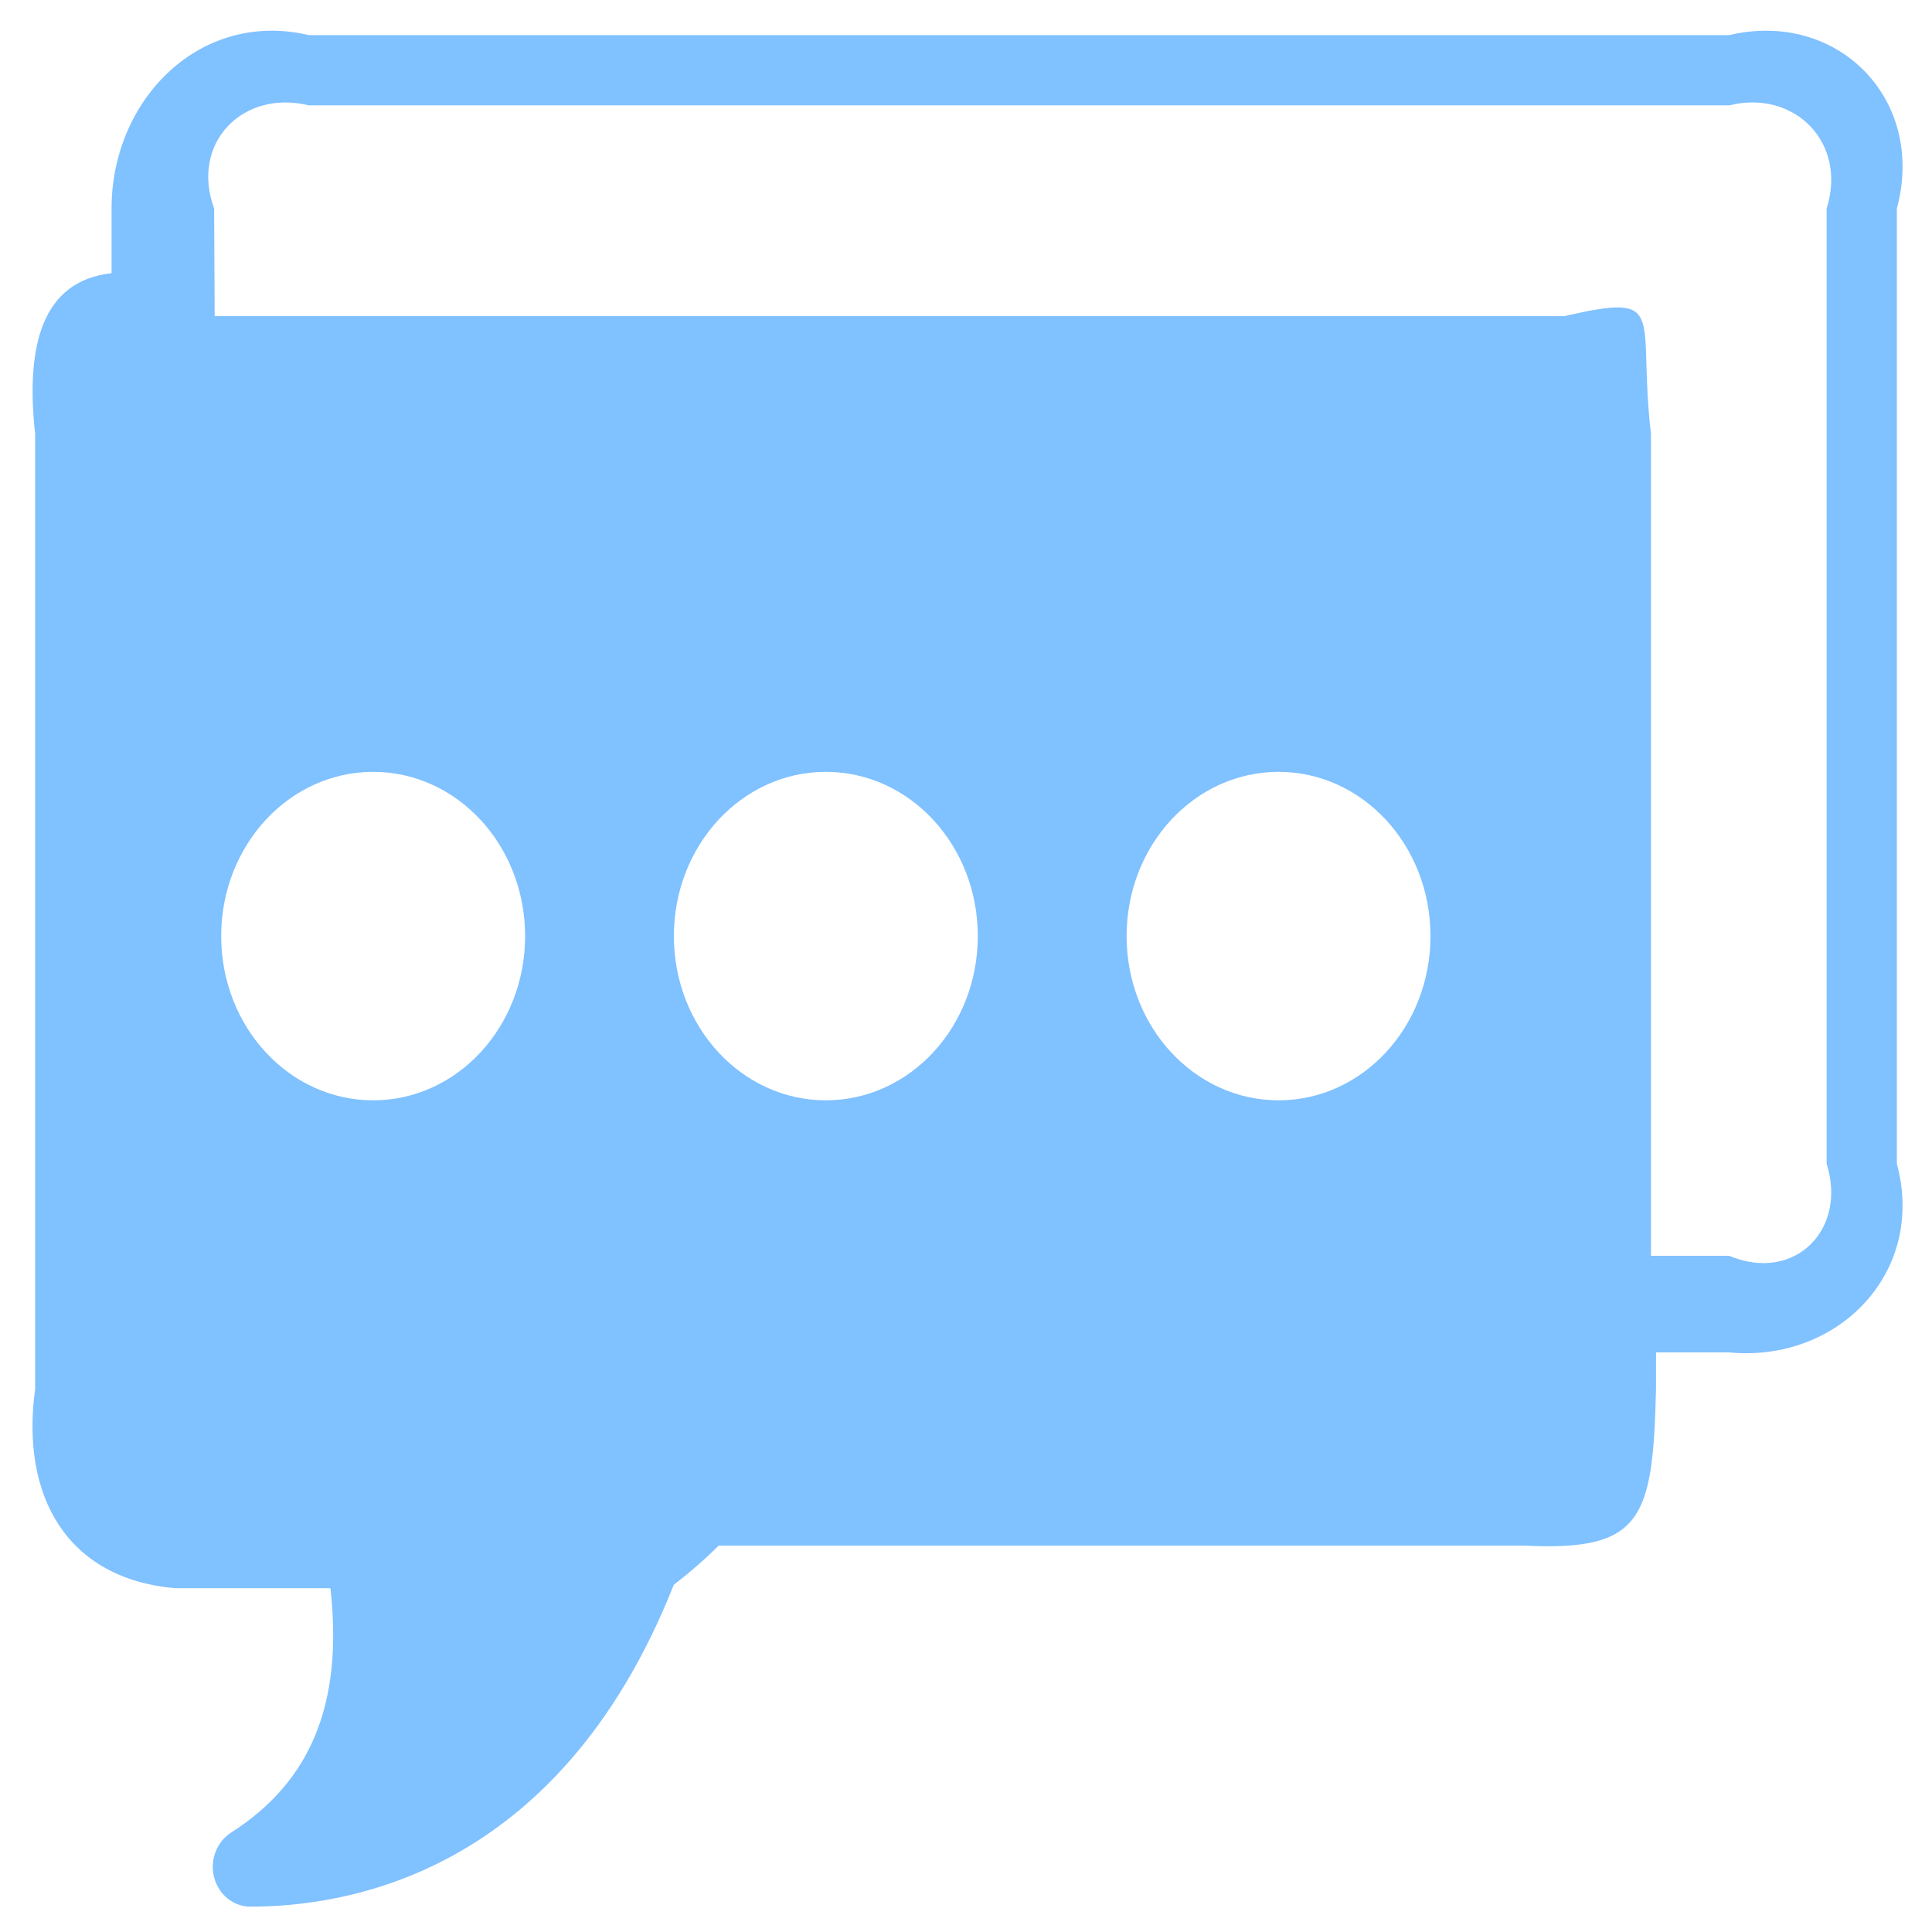 ﻿<?xml version="1.0" encoding="utf-8"?>
<svg version="1.1" xmlns:xlink="http://www.w3.org/1999/xlink" width="55px" height="55px" xmlns="http://www.w3.org/2000/svg">
  <g transform="matrix(1 0 0 1 -27 -26 )">
    <path d="M 3.176 5.937  L 3.176 7.777  C 1.176 8.001  0.73 9.871  1 12.354  L 1 39.546  C 0.582 42.609  1.918 44.948  4.991 45.213  L 9.407 45.213  C 9.772 48.492  8.857 50.718  6.575 52.172  C 6.168 52.436  5.966 52.958  6.096 53.444  C 6.222 53.935  6.647 54.278  7.126 54.278  C 9.744 54.278  15.88 53.446  19.181 45.116  C 19.62 44.779  20.047 44.408  20.459 44  L 43.403 44  C 46.757 44.168  47.054 43.233  47.143 39.546  L 47.143 38.5  L 49.225 38.5  C 52.307 38.796  54.837 36.239  54 33.13  L 54 5.937  C 54.837 2.823  52.307 0.271  49.225 1  L 8.792 1  C 5.705 0.271  3.176 2.823  3.176 5.937  Z M 44.53 9  L 6.111 9  L 6.096 5.937  C 5.408 4.059  6.93 2.538  8.792 3  L 49.225 3  C 51.082 2.538  52.595 4.059  52 5.937  L 52 33.13  C 52.595 35.008  51.082 36.529  49.225 35.75  L 47 35.75  L 47 12.354  C 46.6 8.936  47.536 8.312  44.53 9  Z M 14.949 26.649  C 14.949 29.233  13.014 31.324  10.623 31.324  C 8.232 31.324  6.297 29.233  6.297 26.649  C 6.297 24.064  8.232 21.973  10.623 21.973  C 13.014 21.973  14.949 24.064  14.949 26.649  Z M 23.51 21.973  C 25.901 21.973  27.836 24.064  27.836 26.649  C 27.836 29.233  25.901 31.324  23.51 31.324  C 21.119 31.324  19.184 29.233  19.184 26.649  C 19.184 24.064  21.119 21.973  23.51 21.973  Z M 32.072 26.649  C 32.072 24.064  34.006 21.973  36.398 21.973  C 38.789 21.973  40.723 24.064  40.723 26.649  C 40.723 29.233  38.789 31.324  36.398 31.324  C 34.006 31.324  32.072 29.233  32.072 26.649  Z " fill-rule="nonzero" fill="#0084ff" stroke="none" fill-opacity="0.498" transform="matrix(1 0 0 1 27 26 )" />
  </g>
</svg>